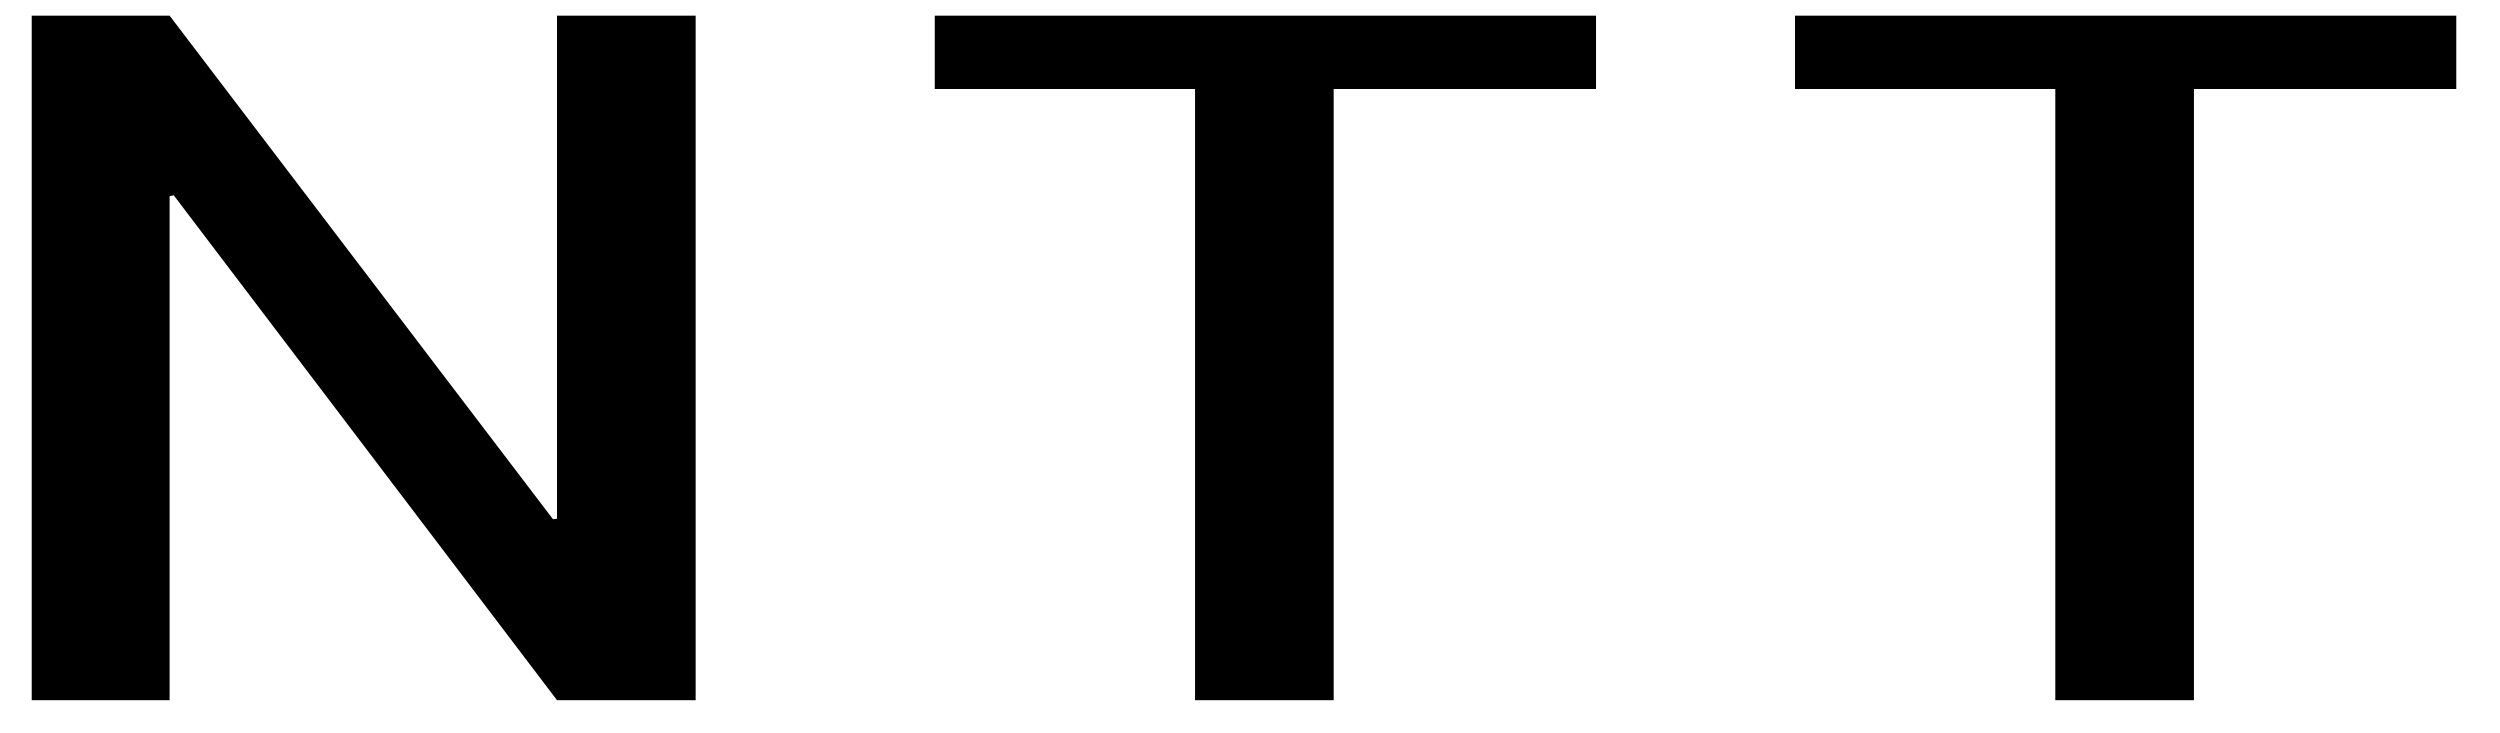 <?xml version="1.0" encoding="UTF-8" standalone="no"?>
<svg
   xmlns:dc="http://purl.org/dc/elements/1.1/"
   xmlns:cc="http://creativecommons.org/ns#"
   xmlns:rdf="http://www.w3.org/1999/02/22-rdf-syntax-ns#"
   xmlns:svg="http://www.w3.org/2000/svg"
   xmlns="http://www.w3.org/2000/svg"
   viewBox="0 0 77.333 22.667"
   height="22.667"
   width="77.333"
   xml:space="preserve"
   id="svg2"
   version="1.1"><defs
     id="defs6" /><g
     transform="matrix(1.333,0,0,-1.333,0,22.667)"
     id="g10"><g
       transform="translate(12.926,16.641)"
       id="g12"><path
         id="path14"
         style="fill:#000000;fill-opacity:1;fill-rule:nonzero;stroke:none"
         d="M 0,0 V -11.674 L -0.094,-11.685 -8.99,0 h -3.2 v -15.885 h 3.2 V -4.189 L -8.895,-4.168 0,-15.885 H 3.217 L 3.217,0 Z" /></g><g
       transform="translate(21.692,16.641)"
       id="g16"><path
         id="path18"
         style="fill:#000000;fill-opacity:1;fill-rule:nonzero;stroke:none"
         d="m 0,0 v -1.702 h 6.04 v -14.183 h 3.217 v 14.183 h 6.088 V 0 Z" /></g><g
       transform="translate(41.655,16.641)"
       id="g20"><path
         id="path22"
         style="fill:#000000;fill-opacity:1;fill-rule:nonzero;stroke:none"
         d="m 0,0 v -1.702 h 6.04 v -14.183 h 3.217 v 14.183 h 6.088 V 0 Z" /></g></g></svg>